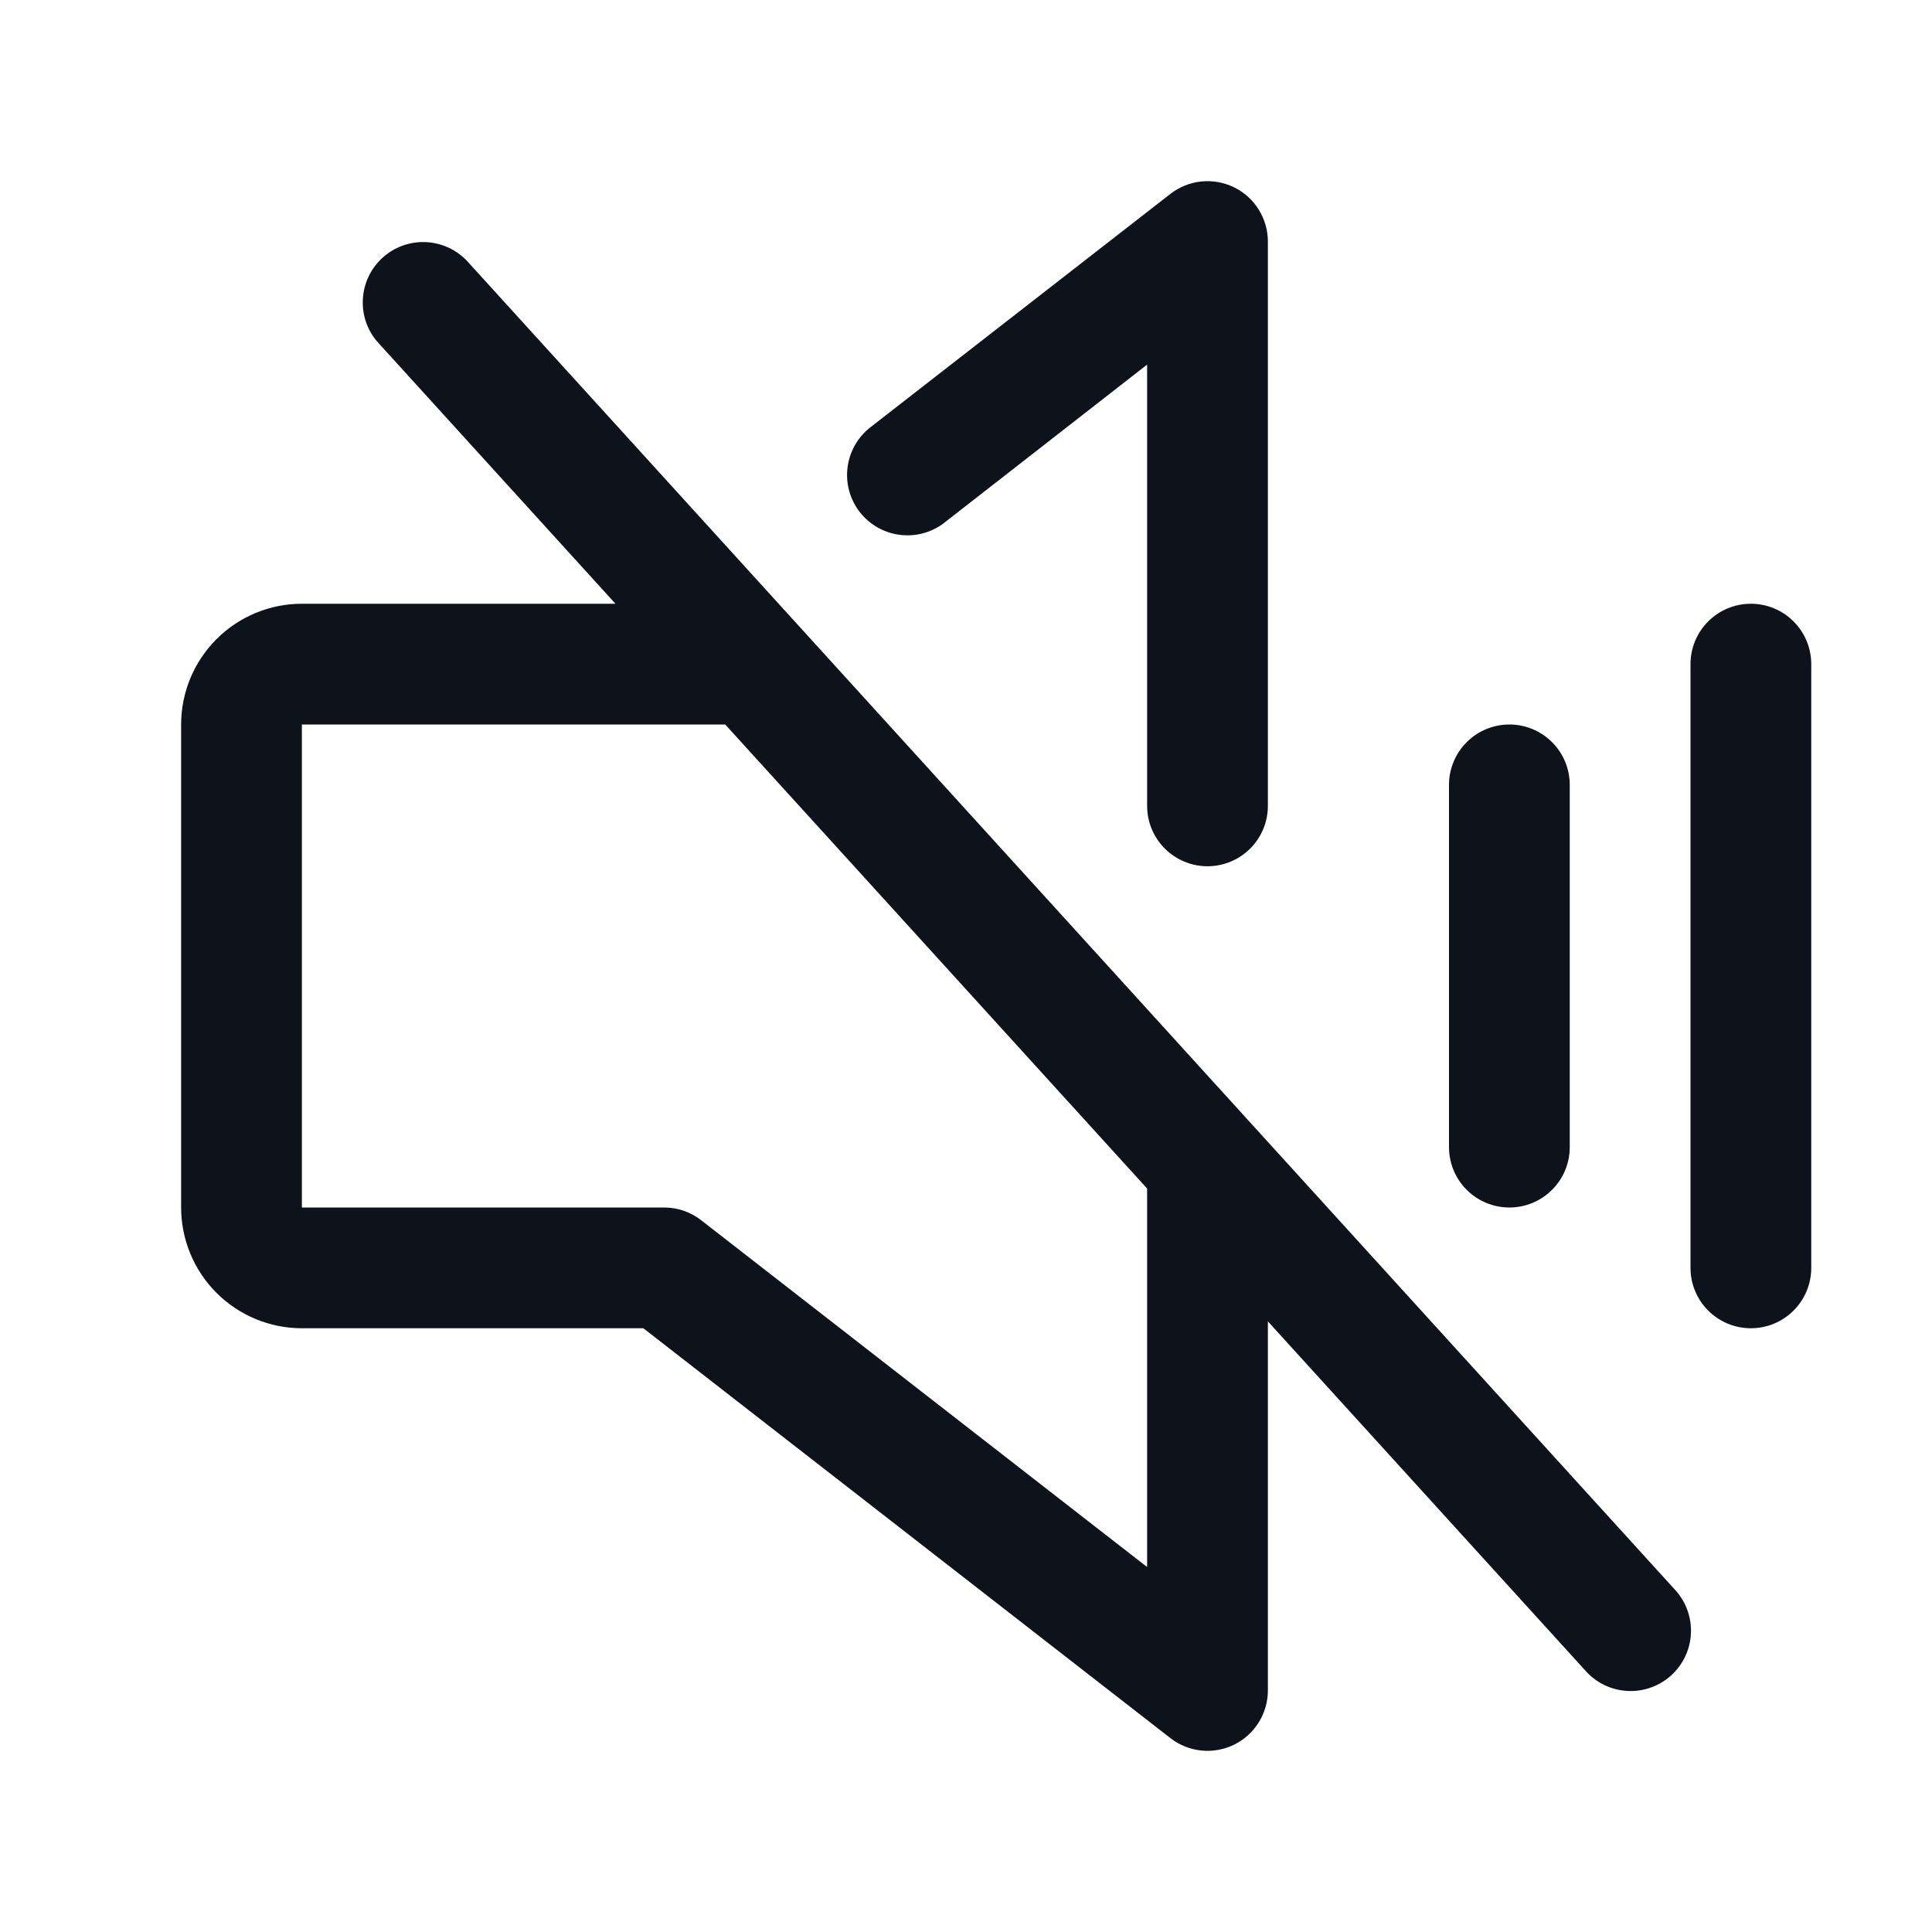 <svg width="32" height="32" viewBox="0 0 32 32" fill="none" xmlns="http://www.w3.org/2000/svg">
<path d="M24 19V13C24 12.735 24.105 12.48 24.293 12.293C24.48 12.105 24.735 12 25 12C25.265 12 25.52 12.105 25.707 12.293C25.895 12.48 26 12.735 26 13V19C26 19.265 25.895 19.52 25.707 19.707C25.52 19.895 25.265 20 25 20C24.735 20 24.48 19.895 24.293 19.707C24.105 19.52 24 19.265 24 19ZM29 10C28.735 10 28.48 10.105 28.293 10.293C28.105 10.48 28 10.735 28 11V21C28 21.265 28.105 21.52 28.293 21.707C28.48 21.895 28.735 22 29 22C29.265 22 29.52 21.895 29.707 21.707C29.895 21.52 30 21.265 30 21V11C30 10.735 29.895 10.48 29.707 10.293C29.52 10.105 29.265 10 29 10ZM27.74 26.328C27.83 26.424 27.9 26.538 27.946 26.662C27.992 26.786 28.013 26.918 28.007 27.051C28.002 27.183 27.97 27.313 27.914 27.433C27.858 27.552 27.779 27.66 27.681 27.749C27.583 27.838 27.468 27.907 27.343 27.951C27.219 27.995 27.087 28.015 26.954 28.007C26.822 28 26.693 27.967 26.574 27.91C26.454 27.852 26.348 27.771 26.26 27.672L21 21.886V28C21 28.187 20.947 28.37 20.848 28.529C20.749 28.688 20.607 28.816 20.439 28.898C20.271 28.98 20.083 29.013 19.897 28.994C19.711 28.975 19.534 28.904 19.386 28.789L10.656 22H5C4.47 22 3.961 21.789 3.586 21.414C3.211 21.039 3 20.53 3 20V12C3 11.47 3.211 10.961 3.586 10.586C3.961 10.211 4.47 10 5 10H10.194L6.26 5.672C6.085 5.476 5.995 5.218 6.01 4.955C6.024 4.692 6.141 4.446 6.336 4.269C6.53 4.092 6.787 3.999 7.05 4.01C7.313 4.021 7.561 4.135 7.74 4.327L27.74 26.328ZM19 19.686L12.012 12H5V20H11C11.223 20 11.439 20.074 11.614 20.211L19 25.955V19.686ZM15.633 8.664L19 6.039V13.348C19 13.613 19.105 13.867 19.293 14.055C19.48 14.242 19.735 14.348 20 14.348C20.265 14.348 20.52 14.242 20.707 14.055C20.895 13.867 21 13.613 21 13.348V4C21 3.813 20.947 3.63 20.848 3.471C20.749 3.312 20.607 3.184 20.439 3.102C20.271 3.02 20.083 2.987 19.897 3.006C19.711 3.025 19.534 3.096 19.386 3.211L14.405 7.086C14.2 7.25 14.068 7.489 14.037 7.75C14.006 8.011 14.079 8.273 14.24 8.481C14.402 8.688 14.638 8.824 14.899 8.858C15.159 8.893 15.423 8.823 15.633 8.665V8.664Z" fill="#0E121B"/>
</svg>
